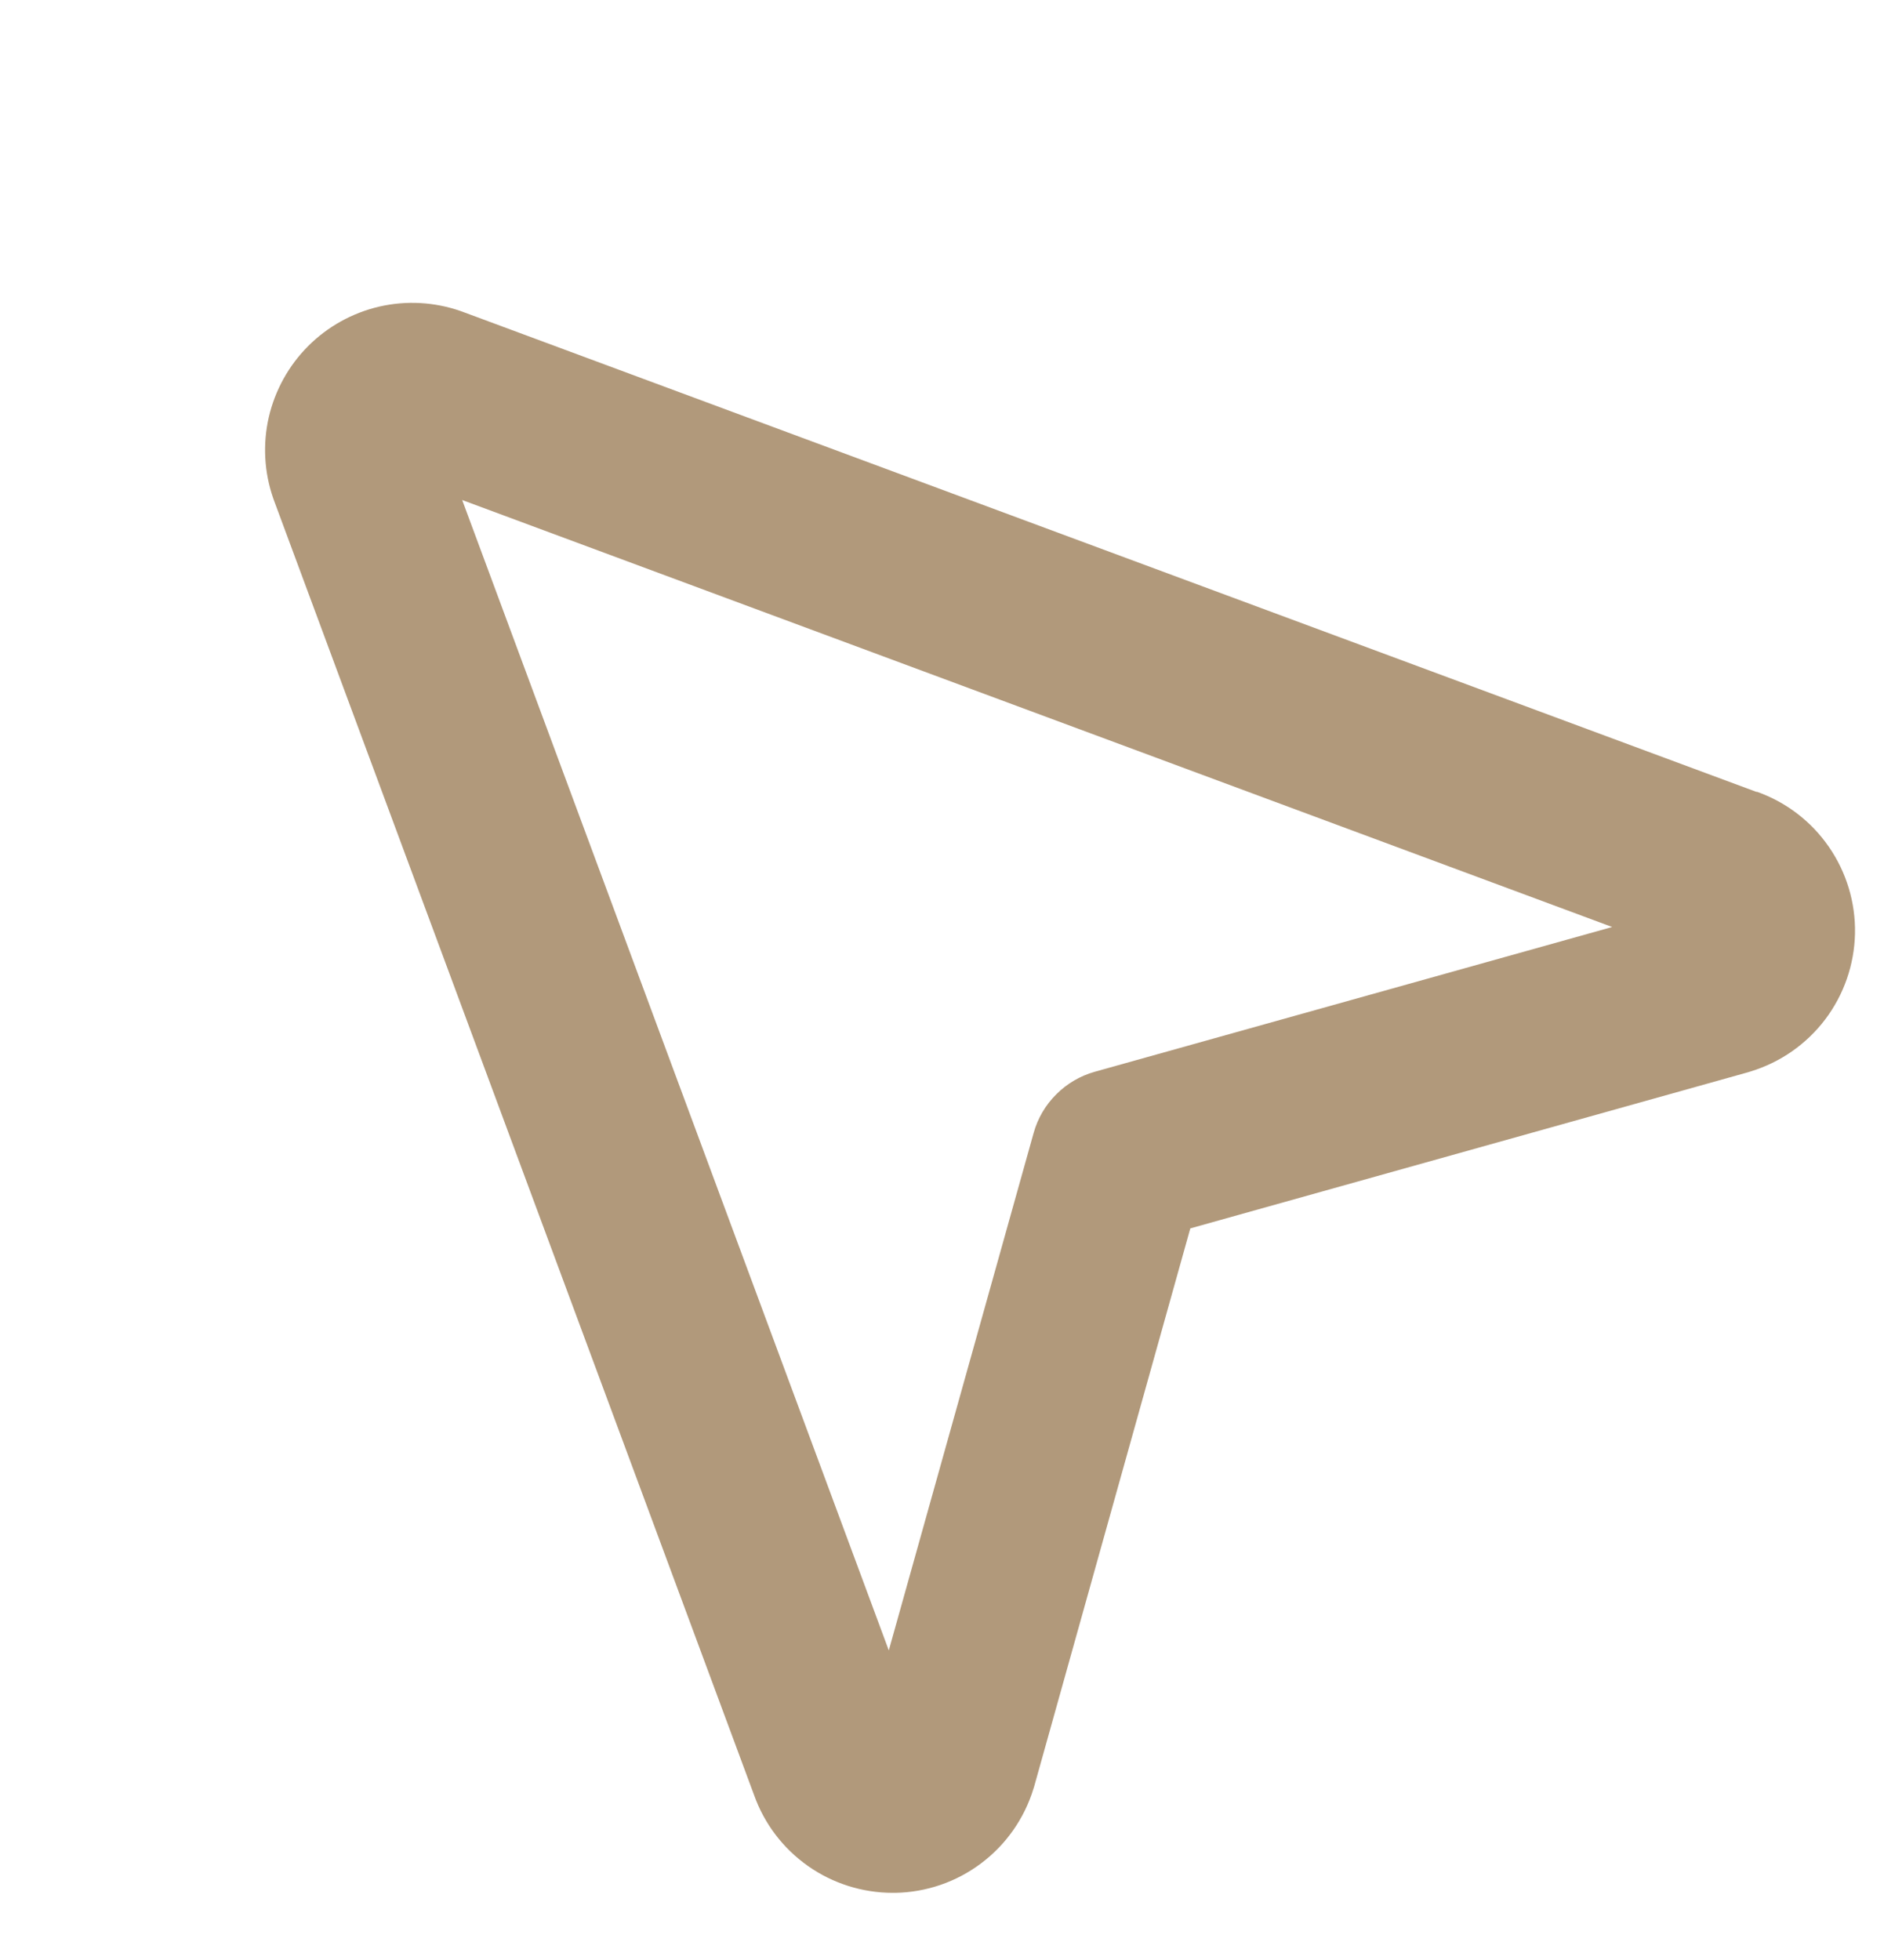 <svg width="25" height="26" viewBox="0 0 25 26" fill="none" xmlns="http://www.w3.org/2000/svg">
<g clip-path="url(#clip0_26_27)">
<path d="M23.311 10.506L6.134 4.134L6.109 4.125C5.763 4.005 5.39 3.985 5.033 4.067C4.676 4.15 4.349 4.331 4.09 4.59C3.831 4.849 3.65 5.176 3.567 5.533C3.485 5.89 3.505 6.263 3.625 6.609L3.634 6.634L10.006 23.811C10.141 24.191 10.39 24.519 10.72 24.752C11.049 24.984 11.443 25.109 11.846 25.109H11.88C12.292 25.102 12.691 24.965 13.02 24.717C13.349 24.47 13.592 24.124 13.713 23.73L13.722 23.702L15.795 16.295L23.202 14.222L23.23 14.213C23.624 14.093 23.97 13.852 24.219 13.524C24.467 13.196 24.606 12.798 24.615 12.386C24.624 11.975 24.502 11.571 24.268 11.233C24.034 10.894 23.699 10.639 23.311 10.502V10.506ZM14.528 14.217C14.335 14.271 14.158 14.374 14.016 14.517C13.873 14.659 13.77 14.835 13.716 15.029L11.794 21.893L6.133 6.633L21.393 12.297L14.528 14.217Z" fill="#B1997B"/>
</g>
<defs>
<clipPath id="clip0_26_27">
<rect width="25" height="25" fill="white" transform="translate(0 0.5)"/>
</clipPath>
</defs>
</svg>
